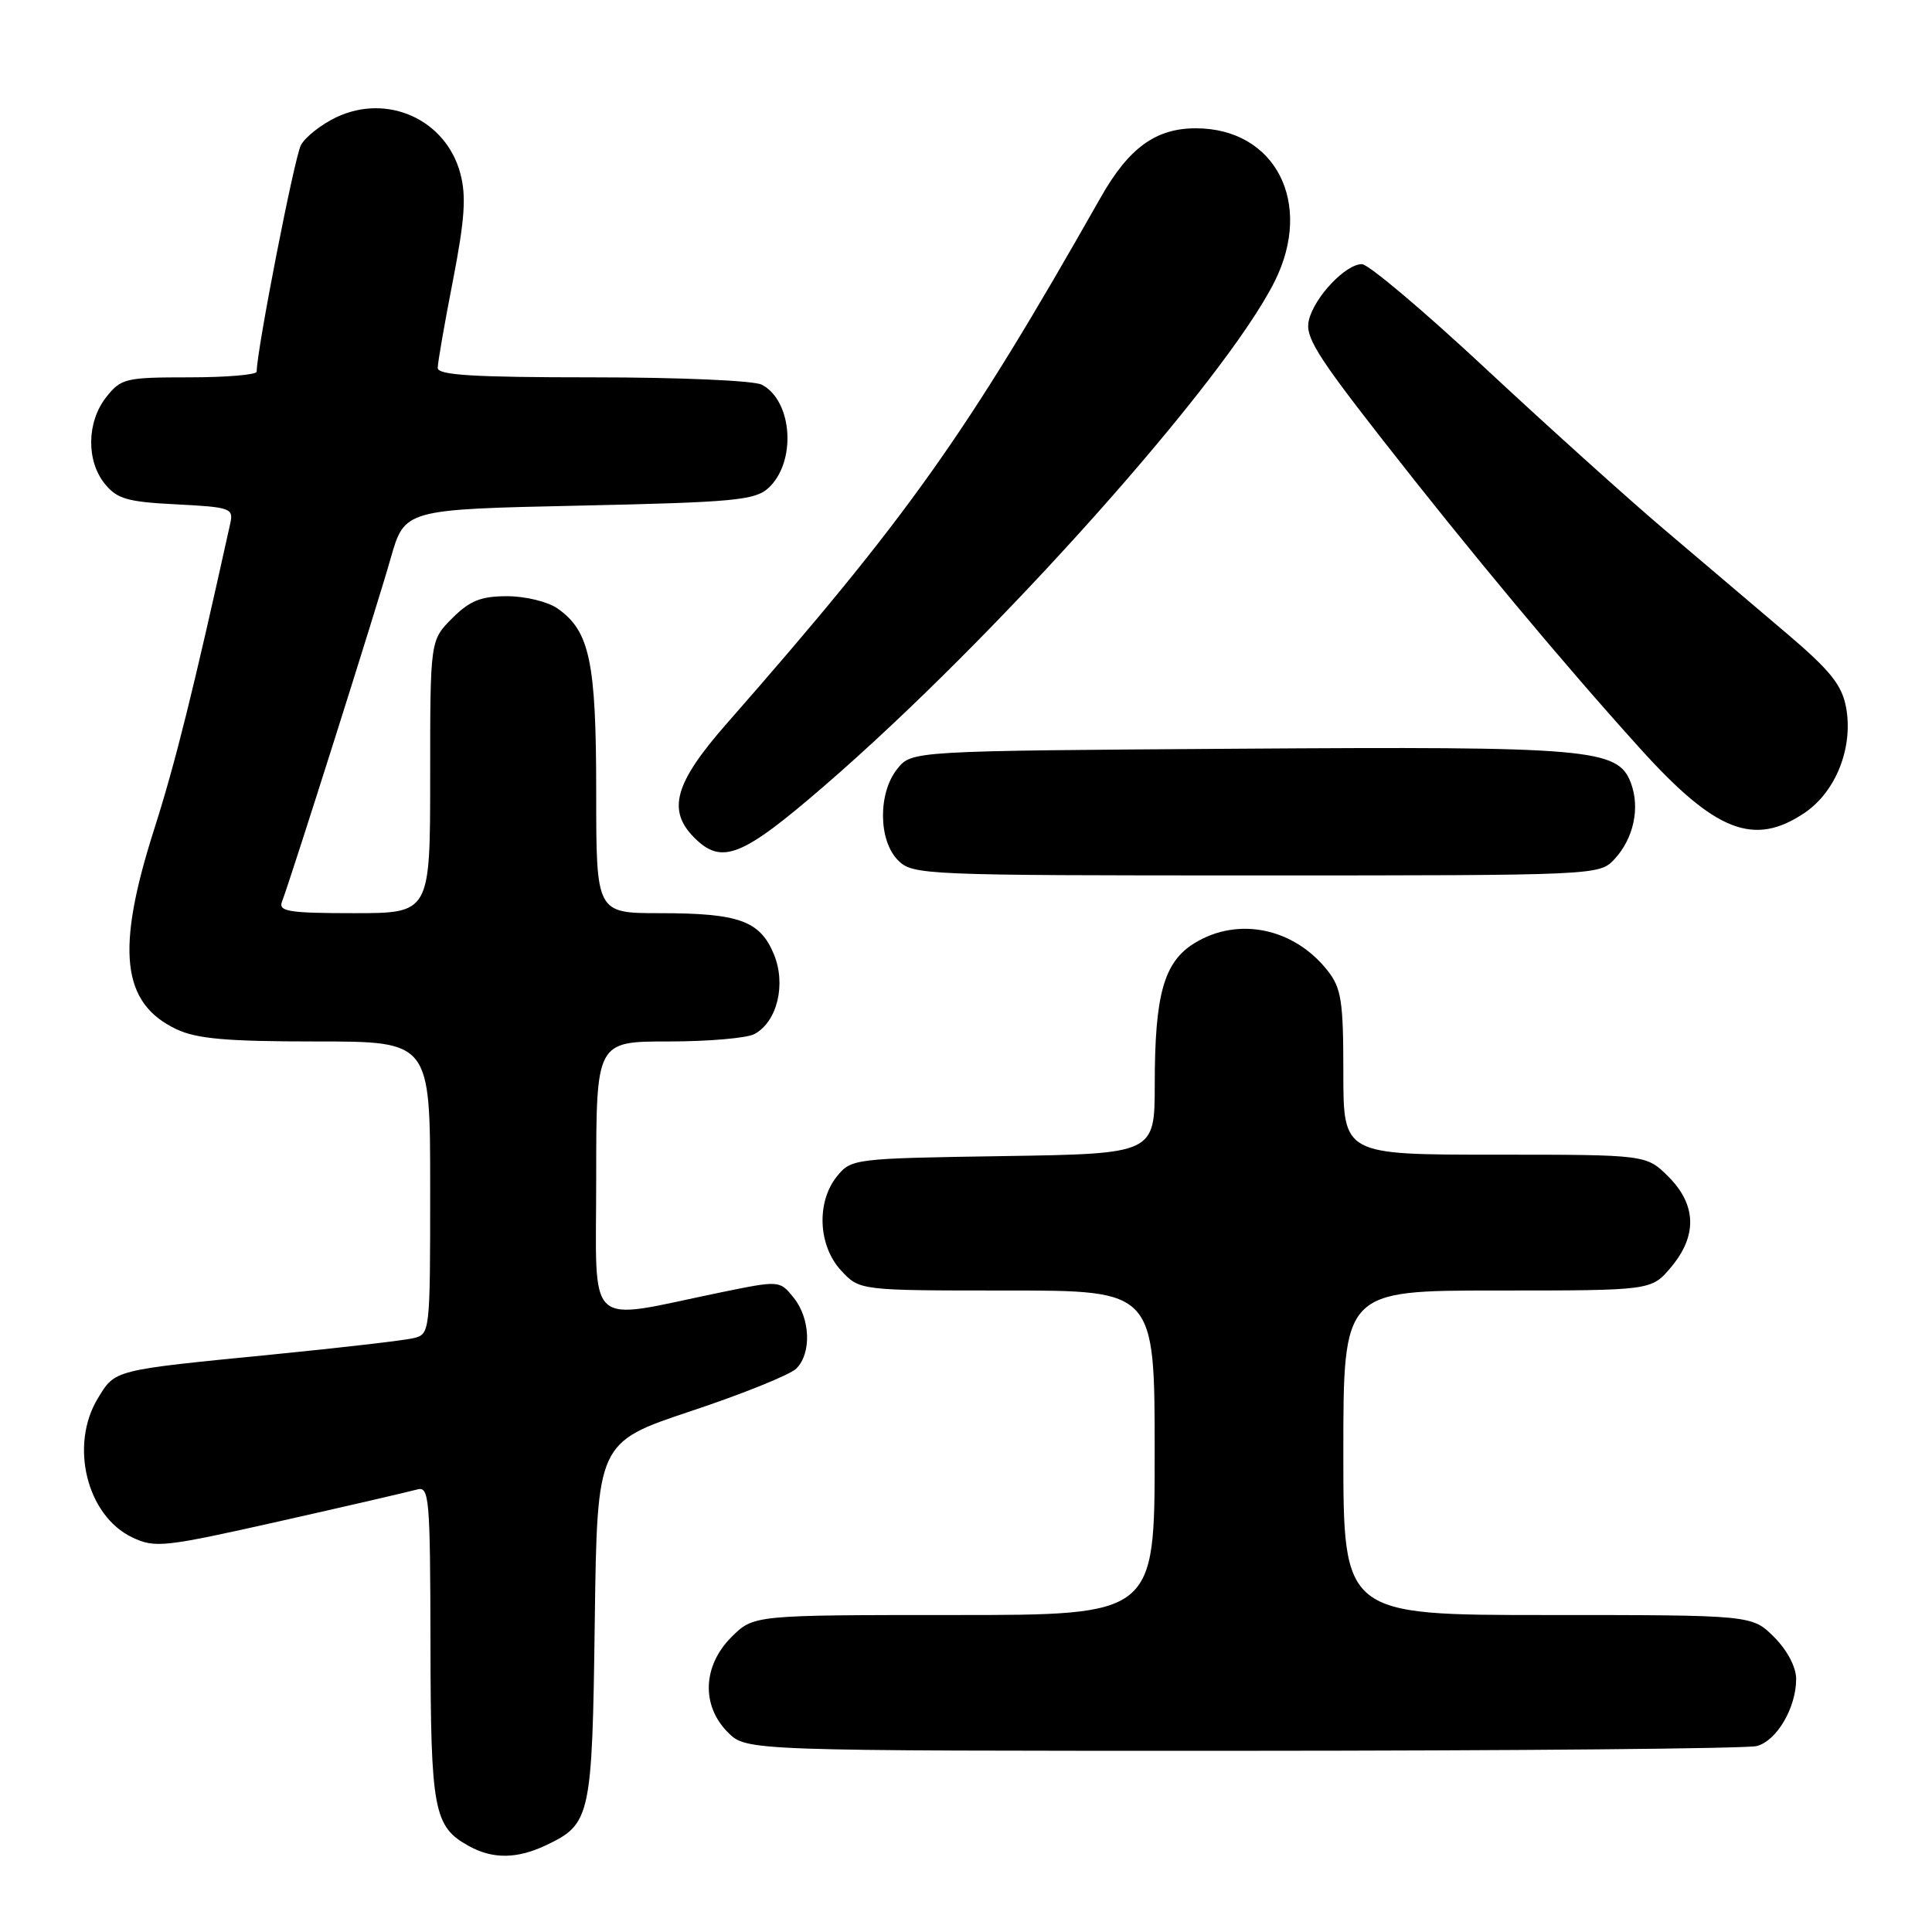 <?xml version="1.0" encoding="UTF-8" standalone="no"?>
<!DOCTYPE svg PUBLIC "-//W3C//DTD SVG 1.1//EN" "http://www.w3.org/Graphics/SVG/1.1/DTD/svg11.dtd" >
<svg xmlns="http://www.w3.org/2000/svg" xmlns:xlink="http://www.w3.org/1999/xlink" version="1.1" viewBox="0 0 256 256">
 <g >
 <path fill="currentColor"
d=" M 72.36 244.50 C 78.27 241.69 78.47 240.80 78.81 214.81 C 79.13 191.12 79.13 191.12 91.58 186.97 C 98.43 184.69 104.70 182.16 105.52 181.34 C 107.56 179.30 107.38 174.69 105.15 171.93 C 103.30 169.65 103.30 169.65 95.40 171.27 C 77.30 175.00 79.00 176.57 79.00 156.09 C 79.00 138.00 79.00 138.00 88.57 138.00 C 93.83 138.00 98.95 137.56 99.96 137.02 C 102.99 135.40 104.20 130.41 102.53 126.41 C 100.69 122.00 97.89 121.00 87.43 121.00 C 79.00 121.00 79.00 121.00 79.00 104.97 C 79.00 87.68 78.15 83.62 73.88 80.63 C 72.60 79.73 69.61 79.00 67.20 79.00 C 63.72 79.00 62.26 79.59 59.92 81.92 C 57.00 84.85 57.00 84.85 57.00 102.92 C 57.00 121.00 57.00 121.00 46.89 121.00 C 38.30 121.00 36.87 120.77 37.36 119.49 C 38.54 116.43 49.98 80.29 51.76 74.00 C 53.61 67.50 53.61 67.50 76.70 67.00 C 97.15 66.56 100.02 66.29 101.79 64.69 C 105.55 61.29 105.06 53.17 100.96 50.98 C 99.94 50.43 90.07 50.00 78.57 50.00 C 62.78 50.00 58.00 49.71 58.00 48.75 C 58.00 48.06 58.91 42.84 60.02 37.15 C 61.59 29.03 61.80 25.98 60.99 22.96 C 59.07 15.83 51.33 12.33 44.56 15.54 C 42.57 16.49 40.45 18.15 39.87 19.24 C 39.02 20.83 34.03 46.35 34.01 49.25 C 34.00 49.66 29.98 50.00 25.07 50.00 C 16.62 50.00 16.04 50.14 14.07 52.63 C 11.49 55.92 11.41 61.05 13.89 64.11 C 15.51 66.11 16.88 66.51 23.38 66.83 C 30.54 67.20 30.96 67.34 30.51 69.36 C 25.61 91.53 23.24 101.07 20.43 109.88 C 15.32 125.87 16.10 132.92 23.36 136.37 C 26.07 137.65 30.00 138.00 41.90 138.00 C 57.00 138.00 57.00 138.00 57.00 157.39 C 57.00 176.68 56.99 176.79 54.75 177.32 C 53.51 177.62 45.08 178.59 36.00 179.49 C 14.91 181.57 15.29 181.47 12.97 185.28 C 9.19 191.49 11.49 200.84 17.52 203.71 C 20.54 205.15 21.71 205.02 37.11 201.56 C 46.13 199.53 54.29 197.64 55.25 197.37 C 56.88 196.90 57.00 198.34 57.04 217.68 C 57.07 239.91 57.47 242.03 62.11 244.60 C 65.28 246.36 68.51 246.33 72.36 244.50 Z  M 232.79 231.36 C 235.44 230.65 238.00 226.28 238.00 222.47 C 238.00 220.90 236.82 218.67 235.08 216.92 C 232.15 214.00 232.15 214.00 205.08 214.00 C 178.00 214.00 178.00 214.00 178.00 192.50 C 178.00 171.00 178.00 171.00 198.41 171.00 C 218.82 171.00 218.82 171.00 221.41 167.92 C 224.92 163.76 224.80 159.65 221.08 155.92 C 218.15 153.00 218.15 153.00 198.08 153.00 C 178.00 153.00 178.00 153.00 178.00 142.13 C 178.00 132.63 177.74 130.94 175.91 128.61 C 171.47 122.97 164.08 121.43 158.31 124.95 C 154.23 127.44 153.01 131.74 153.01 143.69 C 153.00 152.88 153.00 152.88 132.91 153.19 C 113.18 153.49 112.79 153.54 110.91 155.86 C 108.15 159.27 108.40 165.06 111.45 168.35 C 113.90 171.00 113.90 171.00 133.45 171.00 C 153.00 171.00 153.00 171.00 153.00 192.50 C 153.00 214.00 153.00 214.00 126.42 214.00 C 99.85 214.00 99.85 214.00 96.92 216.92 C 93.10 220.74 92.91 226.00 96.45 229.55 C 98.91 232.00 98.91 232.00 164.70 231.99 C 200.89 231.98 231.53 231.70 232.79 231.36 Z  M 213.91 113.86 C 216.47 111.11 217.35 107.04 216.09 103.72 C 214.37 99.20 210.79 98.89 163.90 99.21 C 120.82 99.50 120.82 99.50 118.91 101.86 C 116.33 105.05 116.37 111.37 119.00 114.00 C 120.94 115.94 122.33 116.00 166.46 116.00 C 211.59 116.00 211.94 115.98 213.91 113.86 Z  M 109.23 104.13 C 131.89 84.57 162.30 50.50 168.90 37.29 C 174.09 26.90 168.99 17.00 158.45 17.00 C 153.13 17.00 149.56 19.60 145.82 26.21 C 127.93 57.77 120.29 68.52 96.25 95.93 C 89.39 103.75 88.37 107.37 92.00 111.00 C 95.64 114.64 98.30 113.58 109.23 104.13 Z  M 239.10 107.72 C 243.28 104.91 245.60 99.01 244.61 93.71 C 244.05 90.74 242.51 88.83 236.71 83.90 C 232.74 80.54 225.45 74.35 220.50 70.14 C 215.55 65.94 204.87 56.31 196.76 48.75 C 188.65 41.19 181.32 35.00 180.46 35.00 C 178.31 35.00 174.21 39.31 173.44 42.39 C 172.89 44.56 174.37 46.97 183.15 58.21 C 194.74 73.05 206.95 87.70 217.33 99.19 C 227.29 110.22 232.40 112.22 239.10 107.72 Z "/>
</g>
</svg>